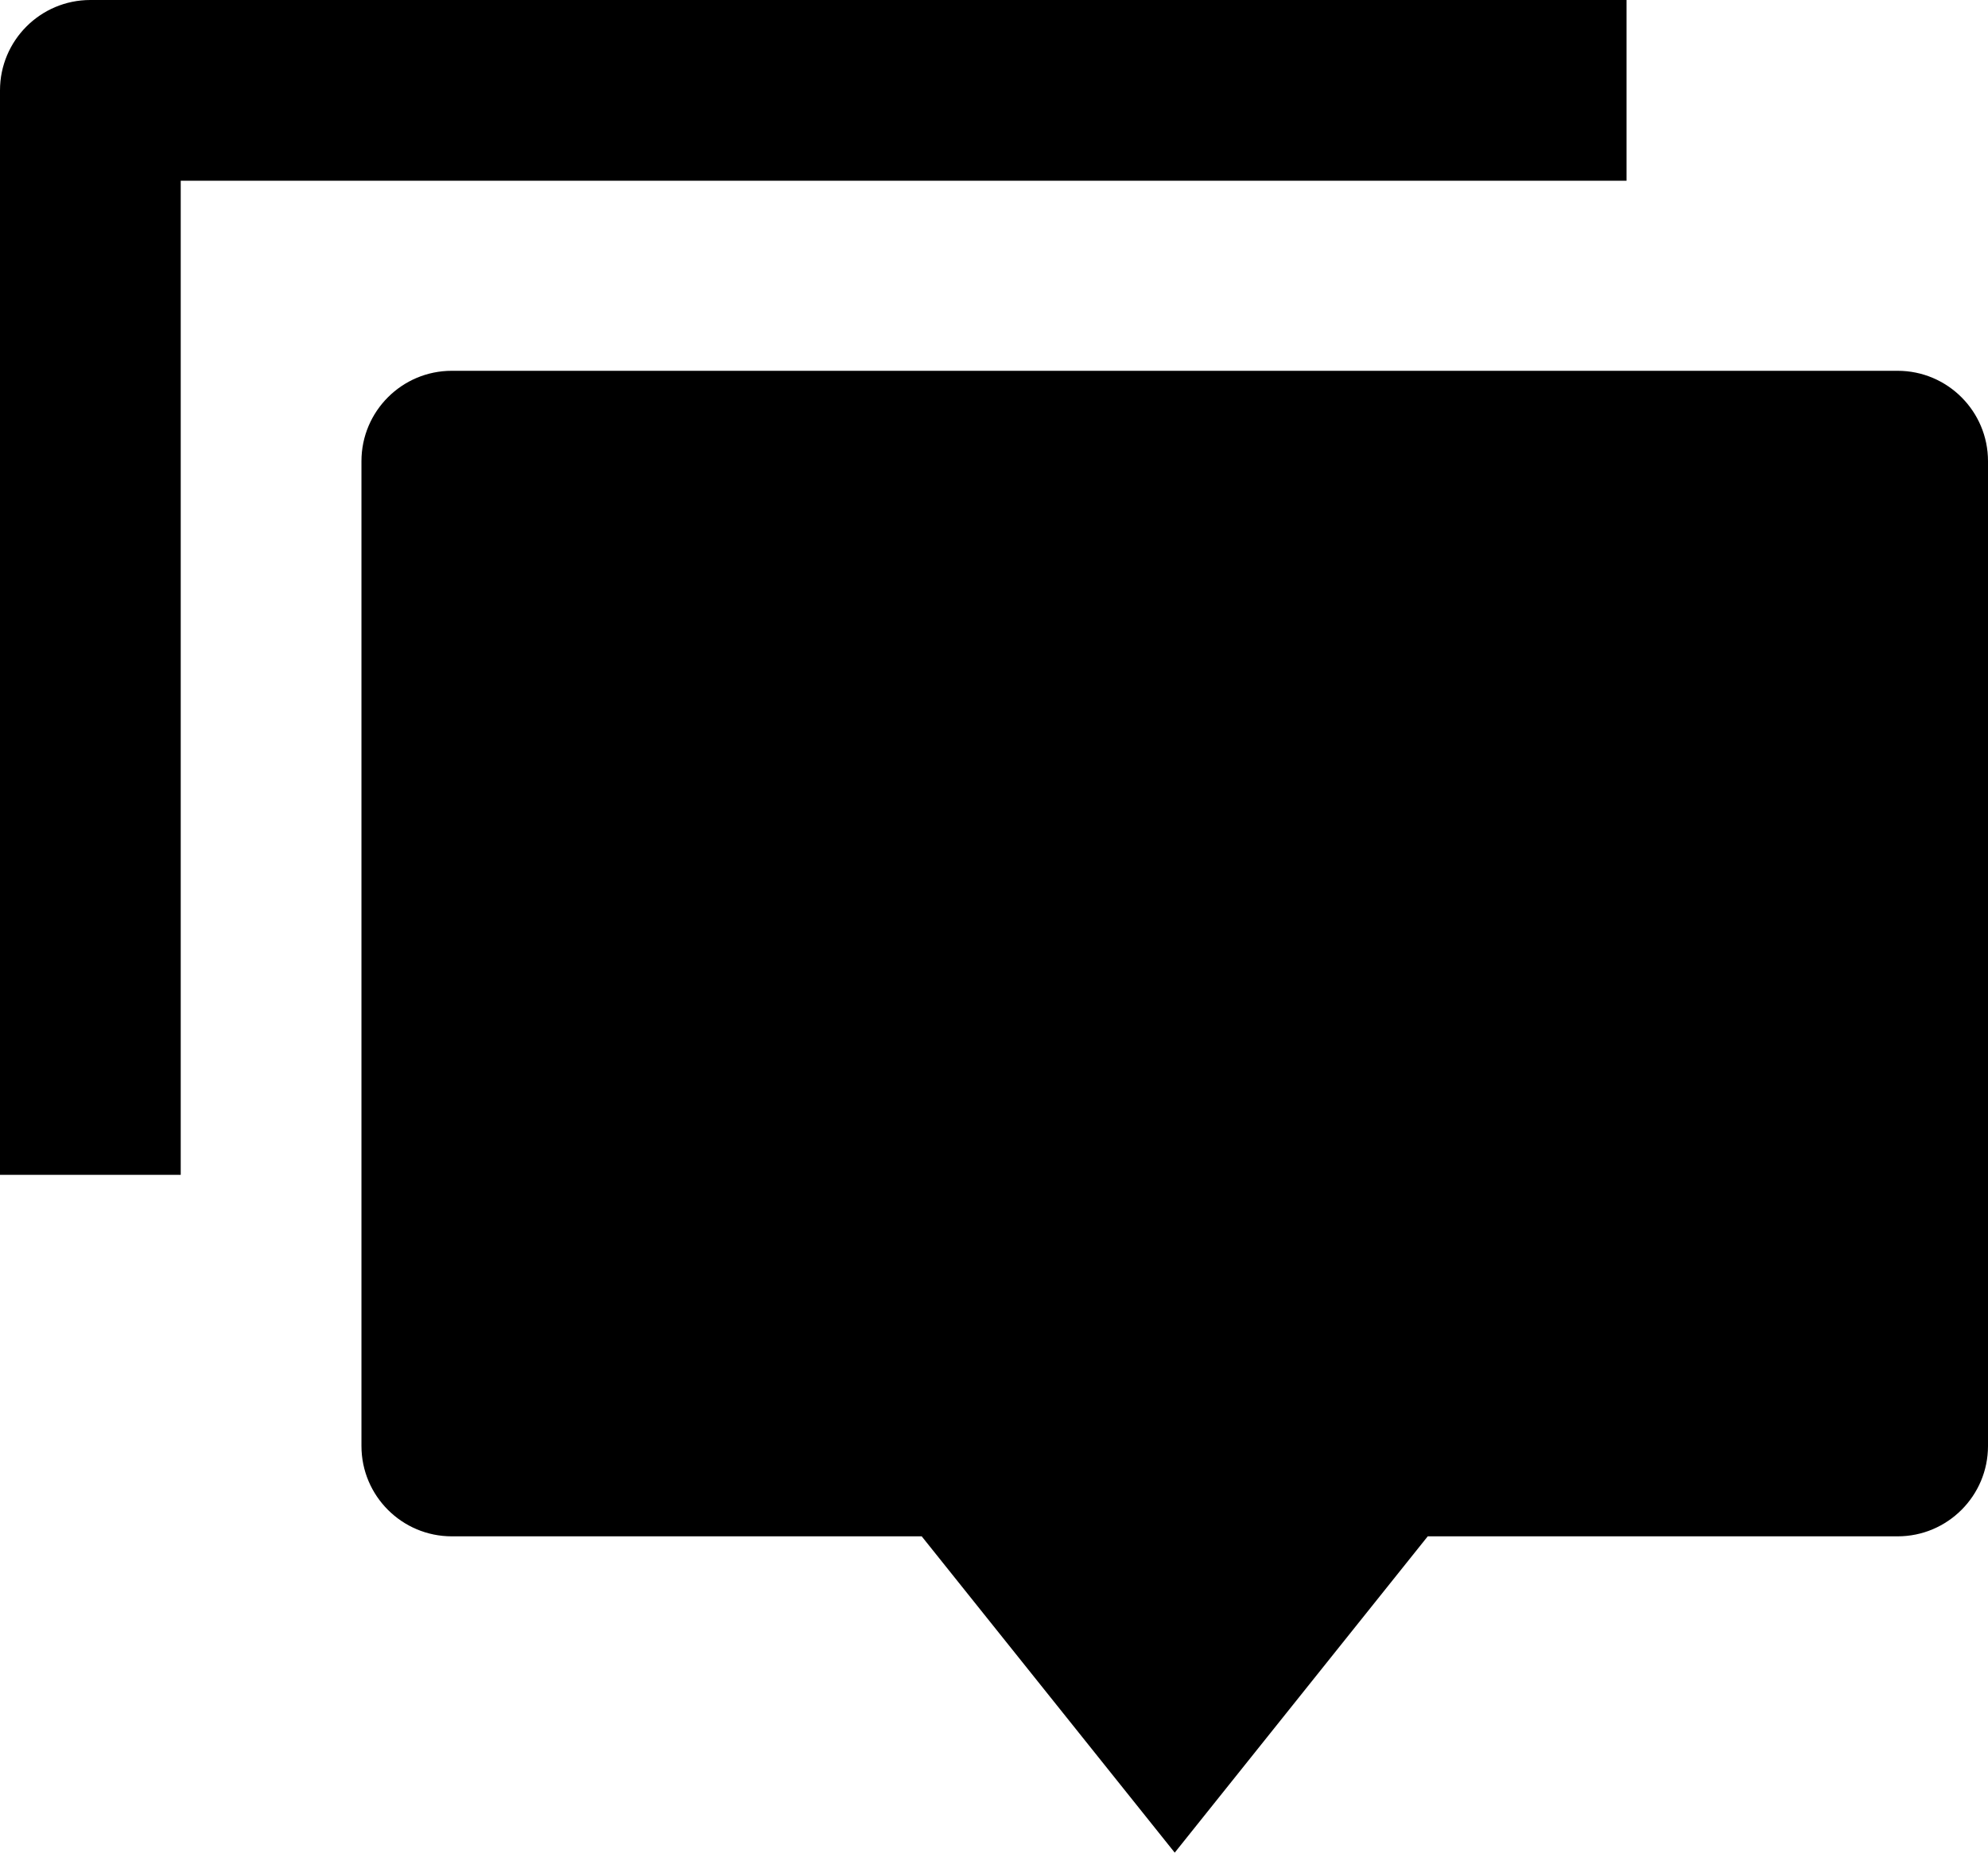 <svg xmlns="http://www.w3.org/2000/svg" xmlns:xlink="http://www.w3.org/1999/xlink" fill="none" version="1.1" width="22" height="20.5" viewBox="0 0 22 20.5"><g><path d="M15.8,17L13,20.5L10.2,17L5,17C4.448,17,4,16.552,4,16L4,5.103C4,4.551,4.448,4.103,5,4.103L21,4.103C21.552,4.103,22,4.551,22,5.103L22,16C22,16.552,21.552,17,21,17L15.8,17ZM1,0L18,0L18,2L2,2L2,13L0,13L0,1C0,0.448,0.448,0,1,0Z" fill="#000000" fill-opacity="1" style="mix-blend-mode:passthrough"/></g></svg>